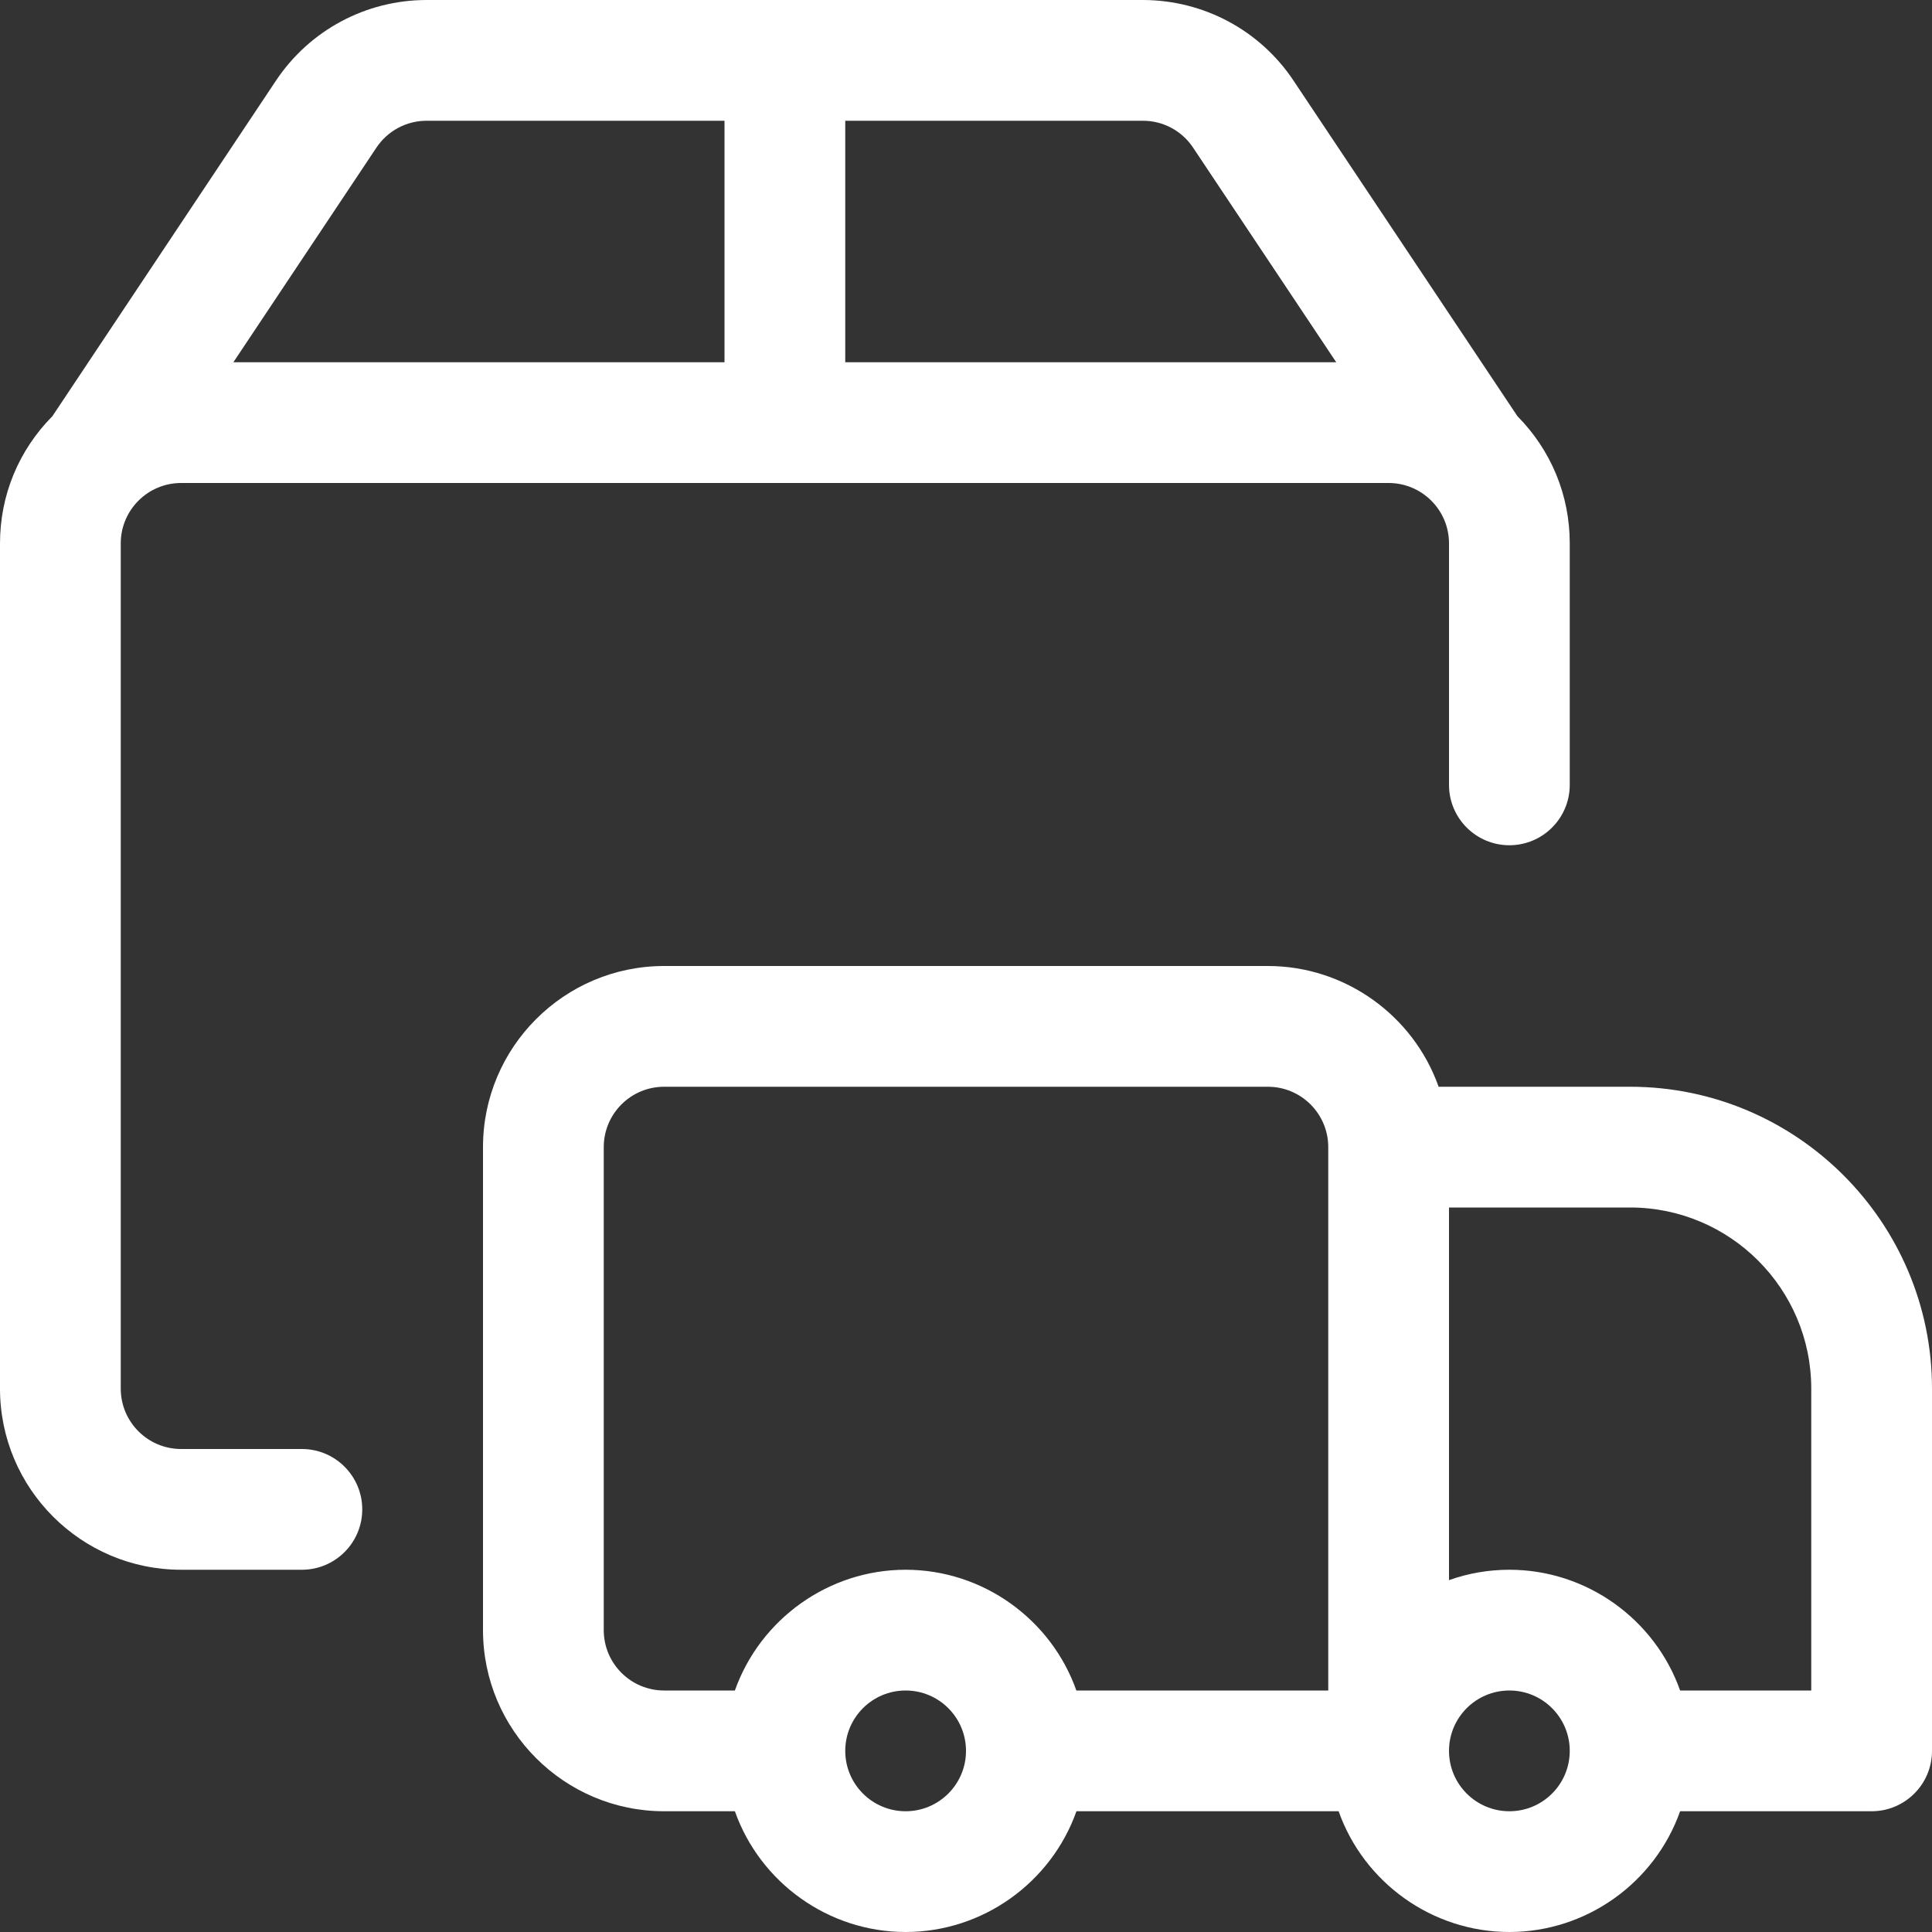<?xml version="1.0" encoding="utf-8"?>
<!-- Generator: Adobe Illustrator 22.1.0, SVG Export Plug-In . SVG Version: 6.00 Build 0)  -->
<svg version="1.1" id="Layer_1" xmlns="http://www.w3.org/2000/svg" xmlns:xlink="http://www.w3.org/1999/xlink" x="0px" y="0px"
	 viewBox="0 0 24 24" style="enable-background:new 0 0 24 24;" fill="#FFFFFF" xml:space="preserve">
<rect x="0" y="0" width="24" height="24" fill="#333333" stroke="none"/>
<title>delivery-truck</title>
<g>
	<path d="M18.75,24c-0.96,0-1.808-0.615-2.121-1.5h-3.257C13.058,23.385,12.21,24,11.25,24c-0.96,0-1.808-0.615-2.121-1.5H8.25
		C7.009,22.5,6,21.491,6,20.25v-6C6,13.009,7.009,12,8.25,12h7.5c0.96,0,1.808,0.615,2.121,1.5h2.379c2.068,0,3.75,1.682,3.75,3.75
		v4.5c0,0.414-0.336,0.75-0.75,0.75h-2.379C20.558,23.385,19.71,24,18.75,24z M18.75,21C18.336,21,18,21.336,18,21.75
		s0.336,0.75,0.75,0.75s0.75-0.336,0.75-0.75S19.164,21,18.75,21z M11.25,21c-0.414,0-0.75,0.336-0.75,0.75s0.336,0.75,0.75,0.75
		S12,22.164,12,21.75S11.664,21,11.25,21z M22.5,21v-3.75c0-1.241-1.009-2.25-2.25-2.25H18v4.629
		c0.239-0.085,0.491-0.129,0.75-0.129c0.96,0,1.808,0.615,2.121,1.5H22.5z M16.5,21v-6.75c0-0.414-0.336-0.75-0.75-0.75h-7.5
		c-0.414,0-0.75,0.336-0.75,0.75v6C7.5,20.664,7.836,21,8.25,21h0.879c0.314-0.885,1.162-1.5,2.121-1.5
		c0.96,0,1.808,0.615,2.121,1.5H16.5z"/>
	<path d="M2.25,19.5C1.009,19.5,0,18.491,0,17.25V6.75c0-0.596,0.231-1.156,0.651-1.58l2.777-4.168C3.846,0.375,4.546,0,5.3,0h8.9
		c0.753,0.002,1.452,0.376,1.869,1.002L18.85,5.17c0.42,0.425,0.65,0.984,0.65,1.58v3c0,0.414-0.336,0.75-0.75,0.75
		S18,10.164,18,9.75v-3C18,6.336,17.664,6,17.25,6h-15C1.836,6,1.5,6.336,1.5,6.75v10.5C1.5,17.664,1.836,18,2.25,18h1.5
		c0.414,0,0.75,0.336,0.75,0.75S4.164,19.5,3.75,19.5H2.25z M16.599,4.5l-1.778-2.666c-0.139-0.209-0.372-0.334-0.623-0.334H10.5v3
		H16.599z M9,4.5v-3H5.3c-0.251,0-0.485,0.125-0.624,0.334L2.899,4.5H9z"/>
</g>
</svg>
